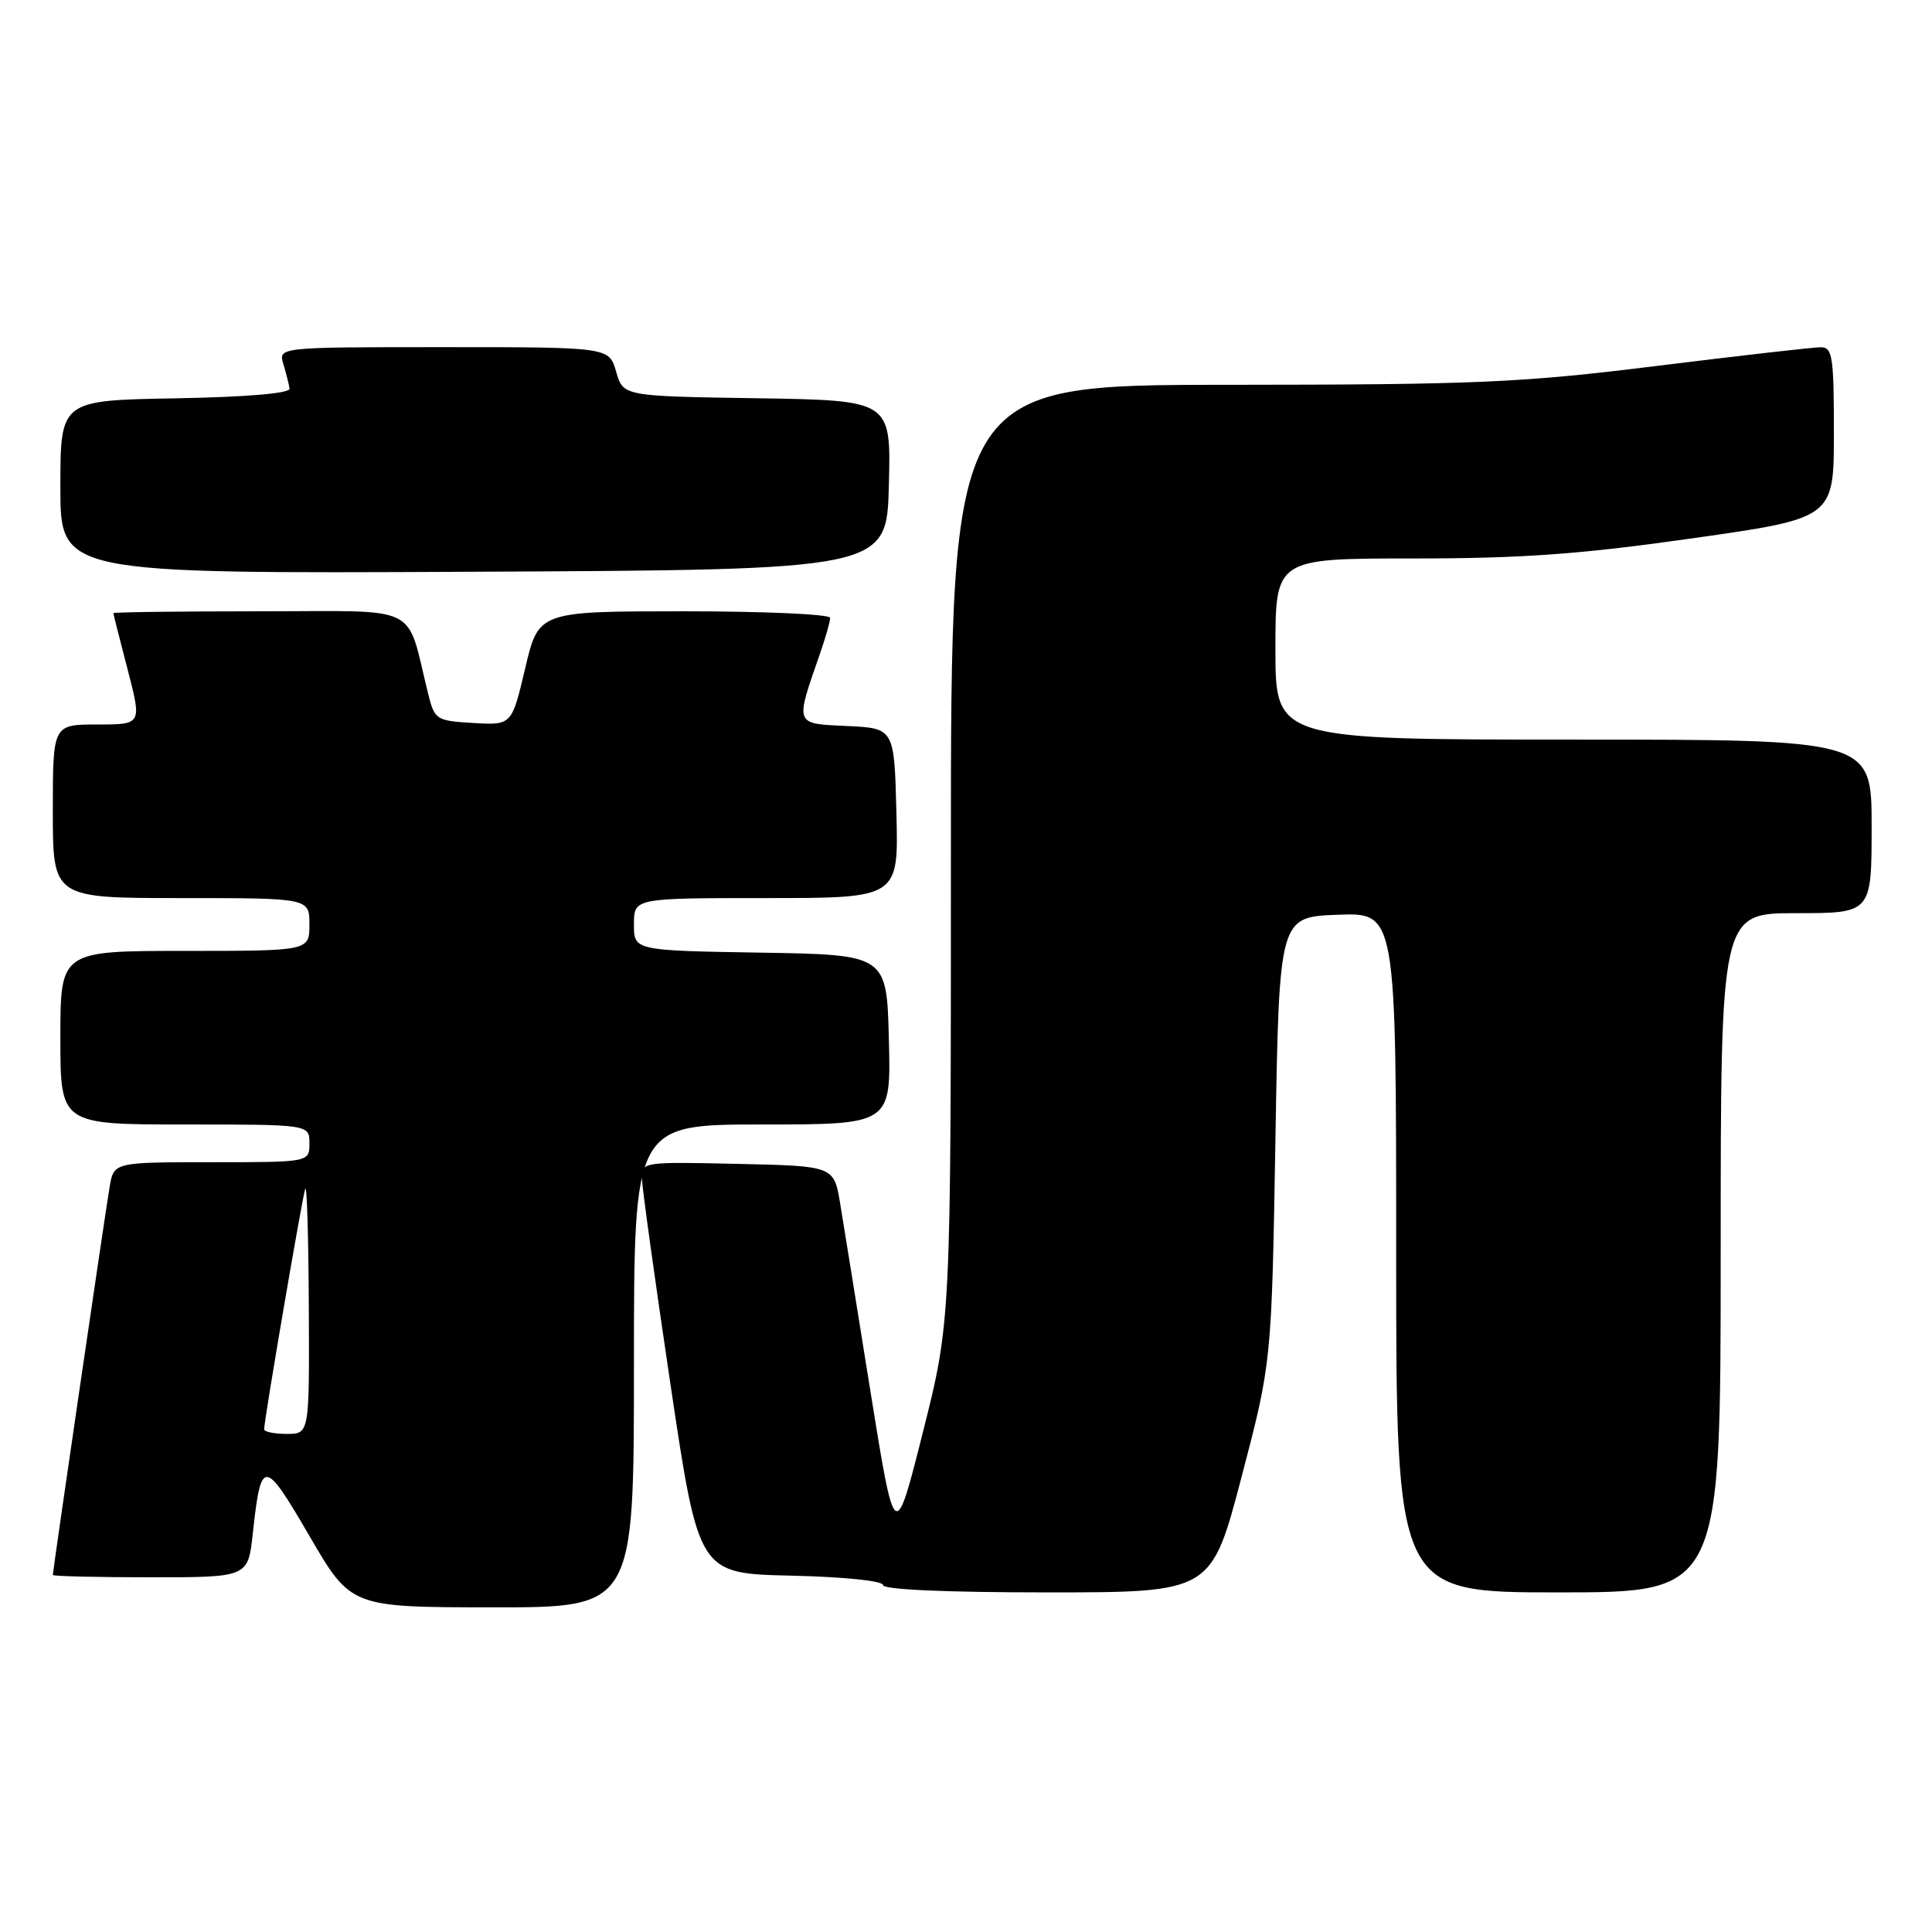 <?xml version="1.0" encoding="UTF-8" standalone="no"?>
<!DOCTYPE svg PUBLIC "-//W3C//DTD SVG 1.1//EN" "http://www.w3.org/Graphics/SVG/1.1/DTD/svg11.dtd" >
<svg xmlns="http://www.w3.org/2000/svg" xmlns:xlink="http://www.w3.org/1999/xlink" version="1.1" viewBox="0 0 256 256">
 <g >
 <path fill="currentColor"
d=" M 84.00 181.00 C 84.00 149.00 84.00 149.00 101.03 149.00 C 118.07 149.00 118.07 149.00 117.78 137.75 C 117.50 126.50 117.50 126.50 100.75 126.23 C 84.00 125.95 84.00 125.95 84.00 122.48 C 84.00 119.00 84.00 119.00 101.53 119.00 C 119.07 119.00 119.07 119.00 118.78 107.75 C 118.50 96.50 118.50 96.50 112.24 96.20 C 105.22 95.87 105.33 96.17 108.65 86.62 C 109.39 84.49 110.00 82.36 110.00 81.87 C 110.00 81.39 101.31 81.00 90.68 81.00 C 71.37 81.00 71.37 81.00 69.59 88.55 C 67.81 96.10 67.81 96.10 62.71 95.80 C 57.81 95.51 57.59 95.37 56.75 92.00 C 53.71 79.79 56.17 81.00 34.46 81.00 C 23.76 81.00 15.01 81.11 15.02 81.25 C 15.03 81.39 15.88 84.76 16.92 88.75 C 18.80 96.00 18.80 96.00 12.90 96.00 C 7.00 96.00 7.00 96.00 7.00 107.50 C 7.00 119.00 7.00 119.00 24.00 119.00 C 41.00 119.00 41.00 119.00 41.00 122.50 C 41.00 126.00 41.00 126.00 24.50 126.00 C 8.00 126.00 8.00 126.00 8.00 137.50 C 8.00 149.00 8.00 149.00 24.50 149.00 C 41.00 149.00 41.00 149.00 41.00 151.50 C 41.00 154.00 41.00 154.00 28.05 154.00 C 15.09 154.00 15.09 154.00 14.53 157.25 C 13.96 160.57 7.00 208.12 7.00 208.69 C 7.00 208.86 12.82 209.00 19.93 209.00 C 32.86 209.00 32.86 209.00 33.49 203.25 C 34.60 193.14 34.96 193.16 41.00 203.52 C 46.50 212.97 46.50 212.97 65.25 212.98 C 84.00 213.00 84.00 213.00 84.00 181.00 Z  M 164.50 195.75 C 168.50 180.50 168.50 180.50 169.00 151.00 C 169.50 121.50 169.50 121.50 177.25 121.21 C 185.00 120.92 185.00 120.92 185.00 165.96 C 185.00 211.00 185.00 211.00 206.50 211.00 C 228.00 211.00 228.00 211.00 228.00 166.00 C 228.00 121.00 228.00 121.00 238.00 121.00 C 248.00 121.00 248.00 121.00 248.00 109.50 C 248.00 98.00 248.00 98.00 208.50 98.00 C 169.00 98.00 169.00 98.00 169.00 86.00 C 169.00 74.00 169.00 74.00 187.25 74.00 C 201.68 74.00 209.43 73.44 224.25 71.33 C 243.00 68.67 243.00 68.67 243.00 57.33 C 243.00 47.20 242.81 46.00 241.25 46.01 C 240.29 46.01 230.50 47.13 219.50 48.49 C 201.54 50.72 195.75 50.97 162.75 50.99 C 126.00 51.00 126.00 51.00 126.00 113.02 C 126.00 175.05 126.00 175.05 122.29 189.77 C 118.58 204.50 118.58 204.50 115.36 184.50 C 113.60 173.50 111.78 162.25 111.33 159.50 C 110.50 154.50 110.50 154.50 97.75 154.22 C 85.05 153.94 85.00 153.95 85.06 156.22 C 85.10 157.47 86.80 169.75 88.85 183.50 C 92.58 208.50 92.58 208.50 104.79 208.78 C 111.81 208.94 117.00 209.47 117.00 210.03 C 117.00 210.63 125.38 211.00 138.75 211.00 C 160.50 211.00 160.50 211.00 164.50 195.75 Z  M 117.78 64.27 C 118.07 53.05 118.07 53.05 100.32 52.77 C 82.57 52.50 82.57 52.50 81.64 49.25 C 80.71 46.00 80.71 46.00 58.79 46.00 C 36.87 46.00 36.87 46.00 37.55 48.25 C 37.92 49.49 38.29 50.95 38.37 51.50 C 38.45 52.12 32.68 52.61 23.25 52.78 C 8.00 53.05 8.00 53.05 8.00 64.53 C 8.00 76.02 8.00 76.02 62.75 75.76 C 117.50 75.50 117.50 75.50 117.78 64.27 Z  M 35.00 189.39 C 35.00 188.15 40.08 158.47 40.45 157.50 C 40.67 156.95 40.88 164.04 40.92 173.25 C 41.00 190.00 41.00 190.00 38.00 190.00 C 36.35 190.00 35.00 189.72 35.00 189.39 Z "/>
</g>
</svg>